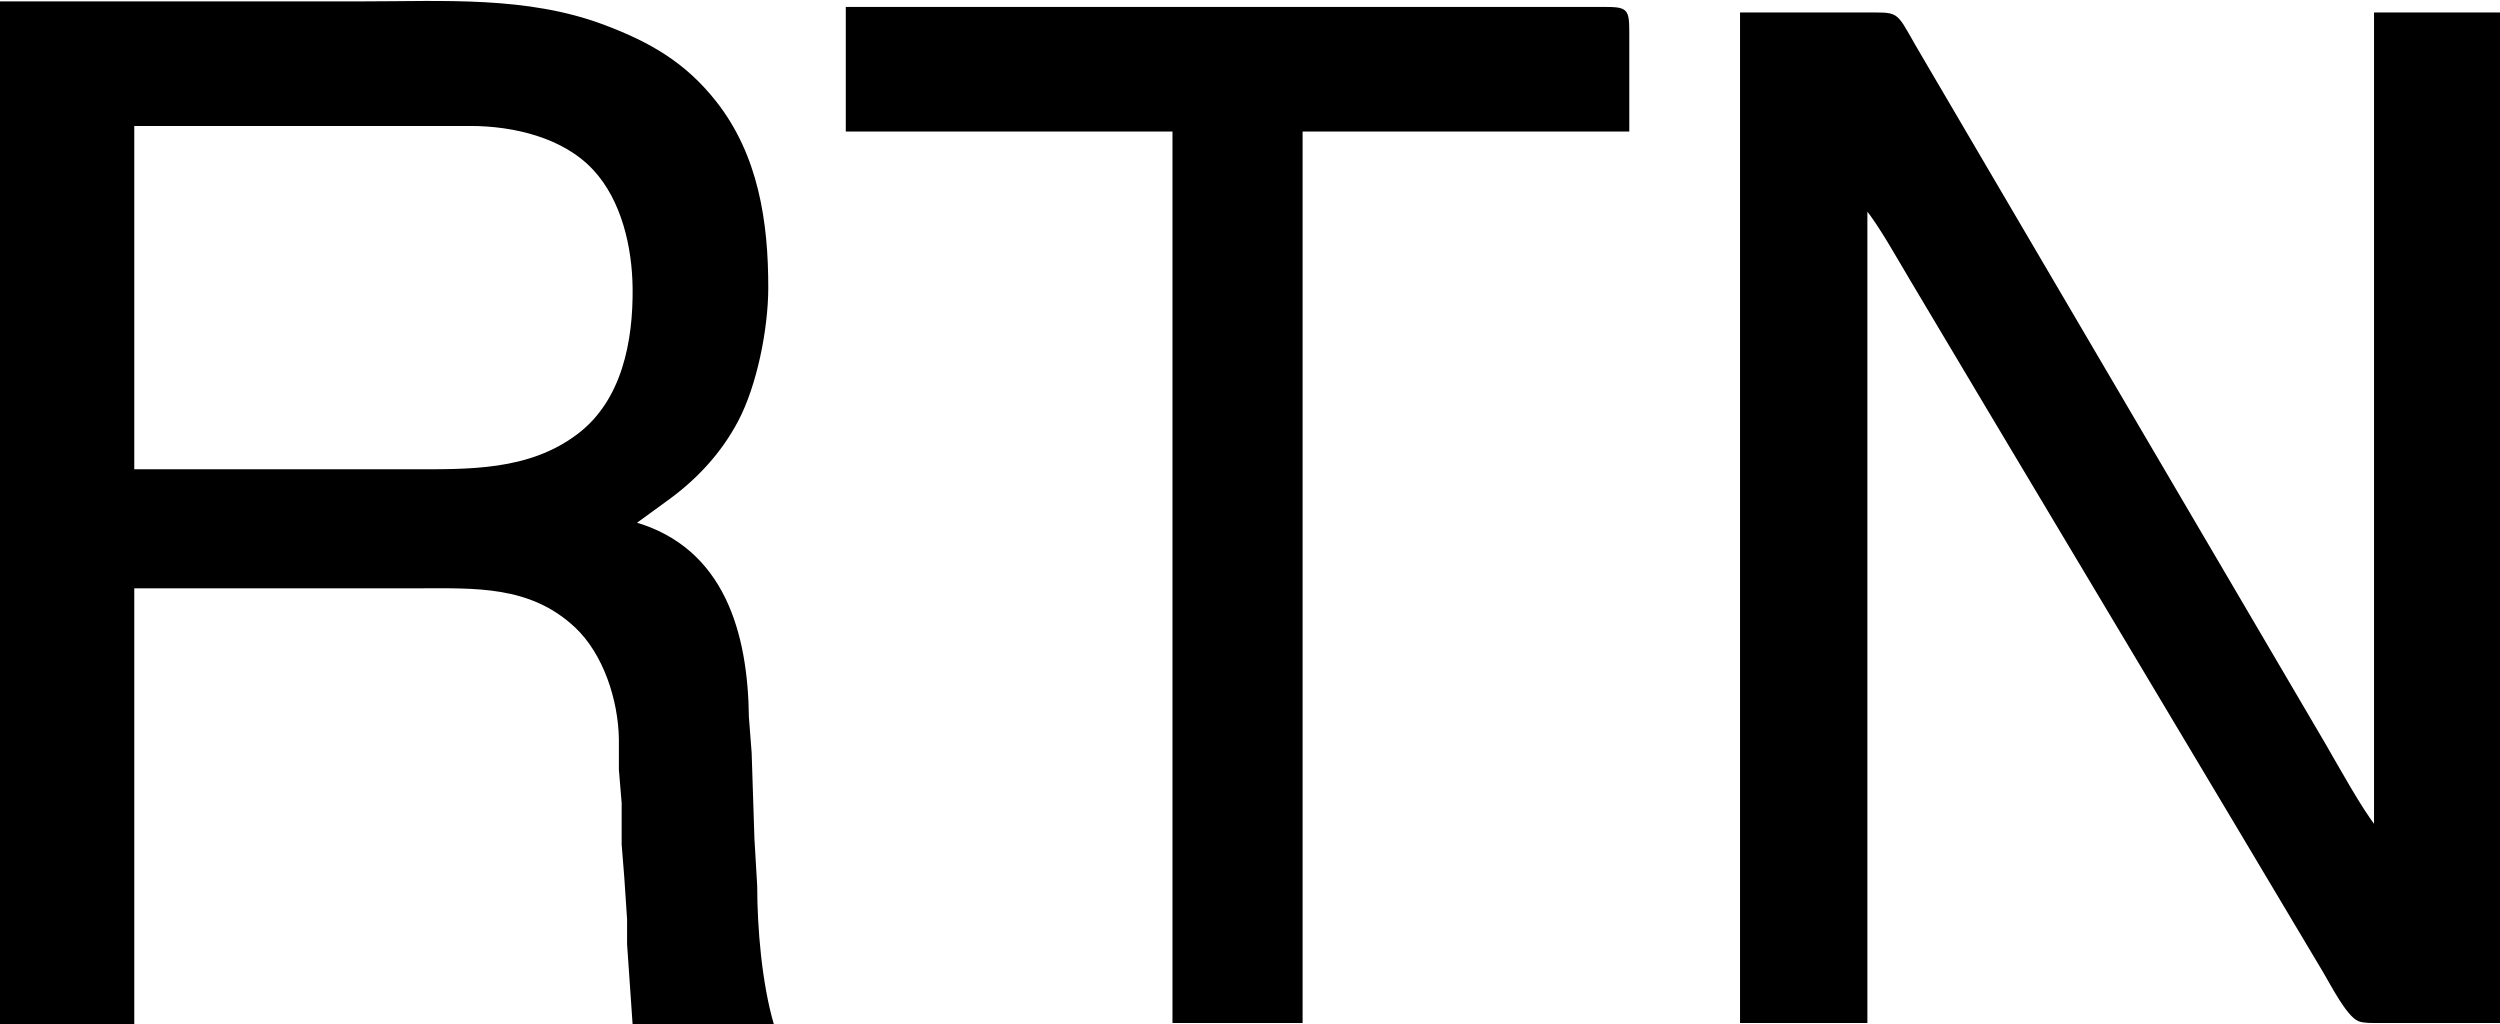 <?xml version="1.0" encoding="UTF-8" standalone="no"?>
<svg 
     width="903"
	 height="370"
     viewBox="0 0 903 370">
  <path id="Selection"
        fill="#000000" stroke="black" stroke-width="1"
        d="M 0.00,1.00
           C 0.00,1.00 0.00,370.00 0.00,370.00
             0.00,370.00 48.00,370.00 48.00,370.00
             48.00,370.00 48.00,212.00 48.00,212.00
             48.00,212.00 151.00,212.00 151.00,212.00
             171.56,212.00 191.57,210.87 207.96,226.17
             218.46,235.97 223.83,252.88 224.04,267.00
             224.04,267.00 224.04,278.00 224.04,278.00
             224.04,278.00 225.04,290.00 225.04,290.00
             225.04,290.00 225.04,305.00 225.04,305.00
             225.04,305.00 226.00,317.00 226.00,317.00
             226.00,317.00 227.00,332.00 227.00,332.00
             227.00,332.00 227.00,341.00 227.00,341.00
             227.00,341.00 229.00,370.00 229.00,370.00
             229.00,370.00 279.00,370.00 279.00,370.00
             274.70,355.12 273.02,335.50 273.00,320.00
             273.00,320.00 272.00,303.00 272.00,303.00
             272.00,303.00 271.00,272.00 271.00,272.00
             271.00,272.00 270.00,259.00 270.00,259.00
             269.65,229.07 261.45,198.25 229.00,189.00
             229.00,189.00 241.00,180.26 241.00,180.26
             251.40,172.73 260.08,163.38 266.11,152.00
             272.98,139.05 276.98,118.64 277.00,104.00
             277.04,80.25 273.47,56.25 258.33,37.00
             247.22,22.88 234.46,15.61 218.00,9.42
             190.26,-1.01 160.07,1.00 131.00,1.00
             131.00,1.00 0.00,1.00 0.00,1.00 Z
           M 306.00,3.00
           C 306.00,3.00 306.00,47.00 306.00,47.00
             306.00,47.00 424.00,47.00 424.00,47.00
             424.00,47.00 424.00,369.00 424.00,369.00
             424.00,369.00 470.00,369.00 470.00,369.00
             470.00,369.00 470.00,47.00 470.00,47.00
             470.00,47.00 588.00,47.00 588.00,47.00
             588.00,47.00 588.00,12.00 588.00,12.00
             587.98,3.36 587.64,3.02 579.00,3.00
             579.00,3.00 522.00,3.00 522.00,3.00
             522.00,3.00 306.00,3.00 306.00,3.00 Z
           M 629.00,5.00
           C 629.00,5.00 629.00,369.00 629.00,369.00
             629.00,369.00 674.00,369.00 674.00,369.00
             674.00,369.00 674.00,75.00 674.00,75.00
             679.18,81.32 685.92,93.53 690.40,101.00
             690.40,101.00 718.40,148.00 718.40,148.00
             718.40,148.00 808.00,298.00 808.00,298.00
             808.00,298.00 839.60,351.00 839.60,351.00
             842.10,355.16 847.95,366.74 852.09,368.40
             853.88,369.12 857.03,369.00 859.00,369.00
             859.00,369.00 903.00,369.00 903.00,369.00
             903.00,369.00 903.00,5.00 903.00,5.00
             903.00,5.00 858.00,5.00 858.00,5.00
             858.00,5.00 858.00,299.00 858.00,299.00
             852.94,292.83 844.03,276.68 839.58,269.00
             839.58,269.00 811.99,222.00 811.99,222.00
             811.99,222.00 726.28,76.00 726.28,76.00
             726.28,76.00 694.60,22.00 694.60,22.00
             684.60,5.33 686.77,5.02 677.00,5.00
             677.00,5.00 629.00,5.00 629.00,5.00 Z
           M 48.00,170.00
           C 48.00,170.00 48.00,45.00 48.00,45.00
             48.00,45.00 170.00,45.00 170.00,45.00
             185.60,45.02 203.74,49.21 214.70,61.09
             225.00,72.24 228.82,89.17 229.00,104.00
             229.22,123.20 225.20,144.78 209.00,157.10
             191.16,170.67 169.18,170.00 148.00,170.00
             148.00,170.00 48.00,170.00 48.00,170.00 Z" />
</svg>

